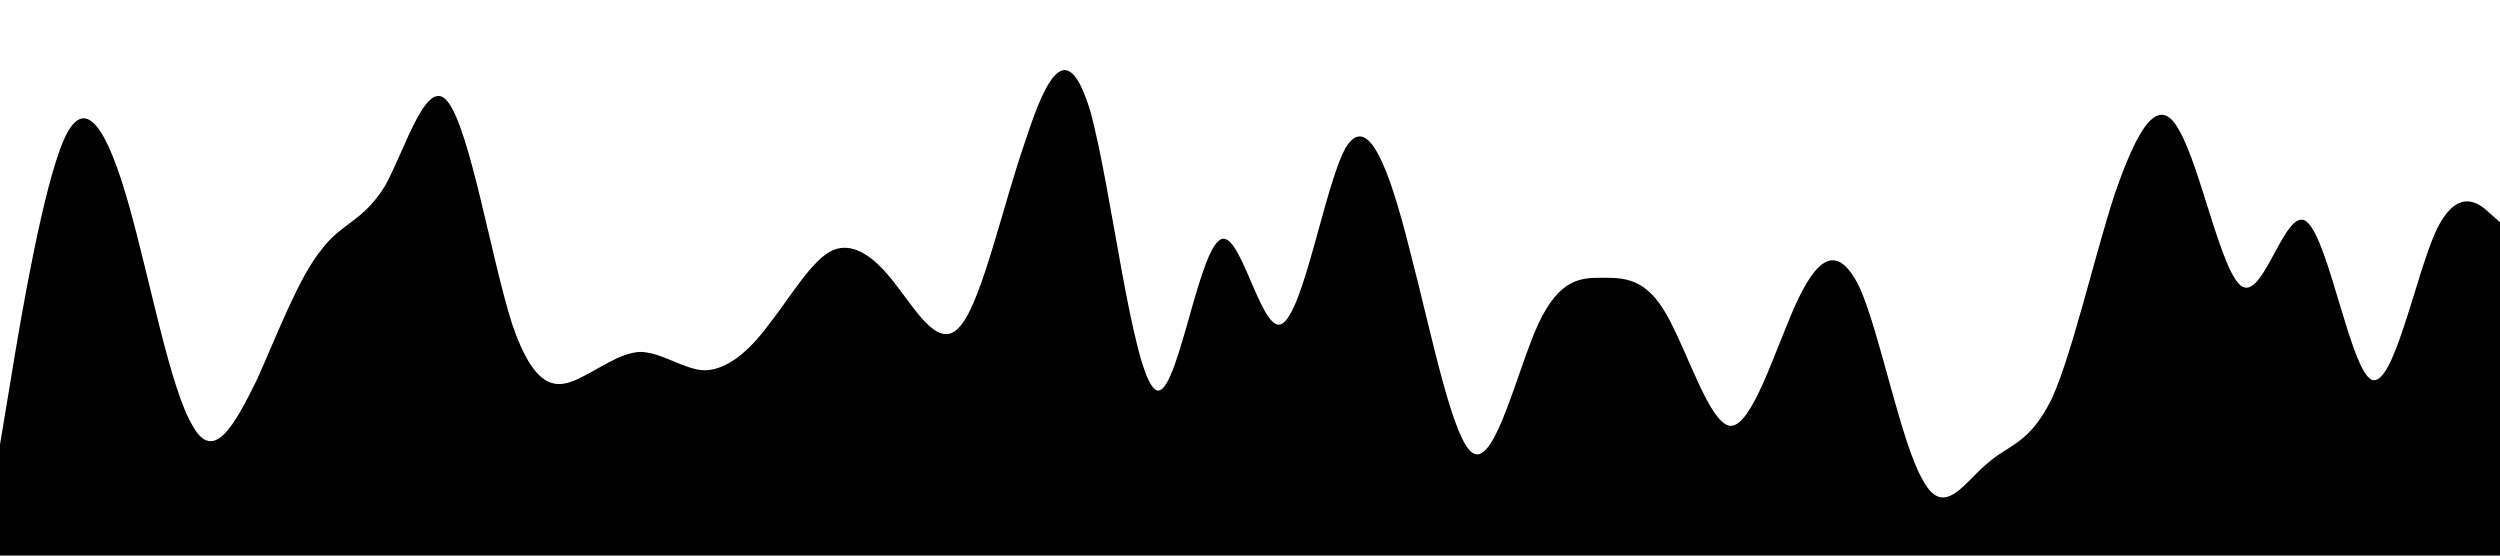 <?xml version="1.0" standalone="no"?><svg xmlns="http://www.w3.org/2000/svg" viewBox="0 0 1440 320"><path fill="#000000" fill-opacity="1" d="M0,256L6.2,218.7C12.3,181,25,107,37,80C49.2,53,62,75,74,117.3C86.2,160,98,224,111,245.3C123.1,267,135,245,148,218.7C160,192,172,160,185,144C196.9,128,209,128,222,106.7C233.8,85,246,43,258,58.7C270.8,75,283,149,295,186.7C307.7,224,320,224,332,218.7C344.6,213,357,203,369,202.7C381.5,203,394,213,406,213.3C418.5,213,431,203,443,186.7C455.4,171,468,149,480,144C492.3,139,505,149,517,165.3C529.2,181,542,203,554,186.7C566.2,171,578,117,591,80C603.1,43,615,21,628,64C640,107,652,213,665,224C676.9,235,689,149,702,138.7C713.8,128,726,192,738,186.7C750.8,181,763,107,775,85.3C787.7,64,800,96,812,144C824.6,192,837,256,849,261.3C861.5,267,874,213,886,186.7C898.5,160,911,160,923,160C935.4,160,948,160,960,181.3C972.3,203,985,245,997,245.3C1009.2,245,1022,203,1034,176C1046.2,149,1058,139,1071,165.3C1083.1,192,1095,256,1108,277.3C1120,299,1132,277,1145,266.7C1156.9,256,1169,256,1182,229.3C1193.8,203,1206,149,1218,112C1230.8,75,1243,53,1255,74.7C1267.7,96,1280,160,1292,165.3C1304.6,171,1317,117,1329,128C1341.5,139,1354,213,1366,218.7C1378.5,224,1391,160,1403,133.3C1415.4,107,1428,117,1434,122.7L1440,128L1440,320L1433.8,320C1427.7,320,1415,320,1403,320C1390.8,320,1378,320,1366,320C1353.8,320,1342,320,1329,320C1316.9,320,1305,320,1292,320C1280,320,1268,320,1255,320C1243.1,320,1231,320,1218,320C1206.2,320,1194,320,1182,320C1169.2,320,1157,320,1145,320C1132.3,320,1120,320,1108,320C1095.4,320,1083,320,1071,320C1058.5,320,1046,320,1034,320C1021.5,320,1009,320,997,320C984.6,320,972,320,960,320C947.7,320,935,320,923,320C910.8,320,898,320,886,320C873.8,320,862,320,849,320C836.9,320,825,320,812,320C800,320,788,320,775,320C763.1,320,751,320,738,320C726.2,320,714,320,702,320C689.2,320,677,320,665,320C652.3,320,640,320,628,320C615.4,320,603,320,591,320C578.5,320,566,320,554,320C541.5,320,529,320,517,320C504.6,320,492,320,480,320C467.7,320,455,320,443,320C430.8,320,418,320,406,320C393.8,320,382,320,369,320C356.9,320,345,320,332,320C320,320,308,320,295,320C283.1,320,271,320,258,320C246.2,320,234,320,222,320C209.2,320,197,320,185,320C172.3,320,160,320,148,320C135.4,320,123,320,111,320C98.5,320,86,320,74,320C61.5,320,49,320,37,320C24.6,320,12,320,6,320L0,320Z"></path></svg>